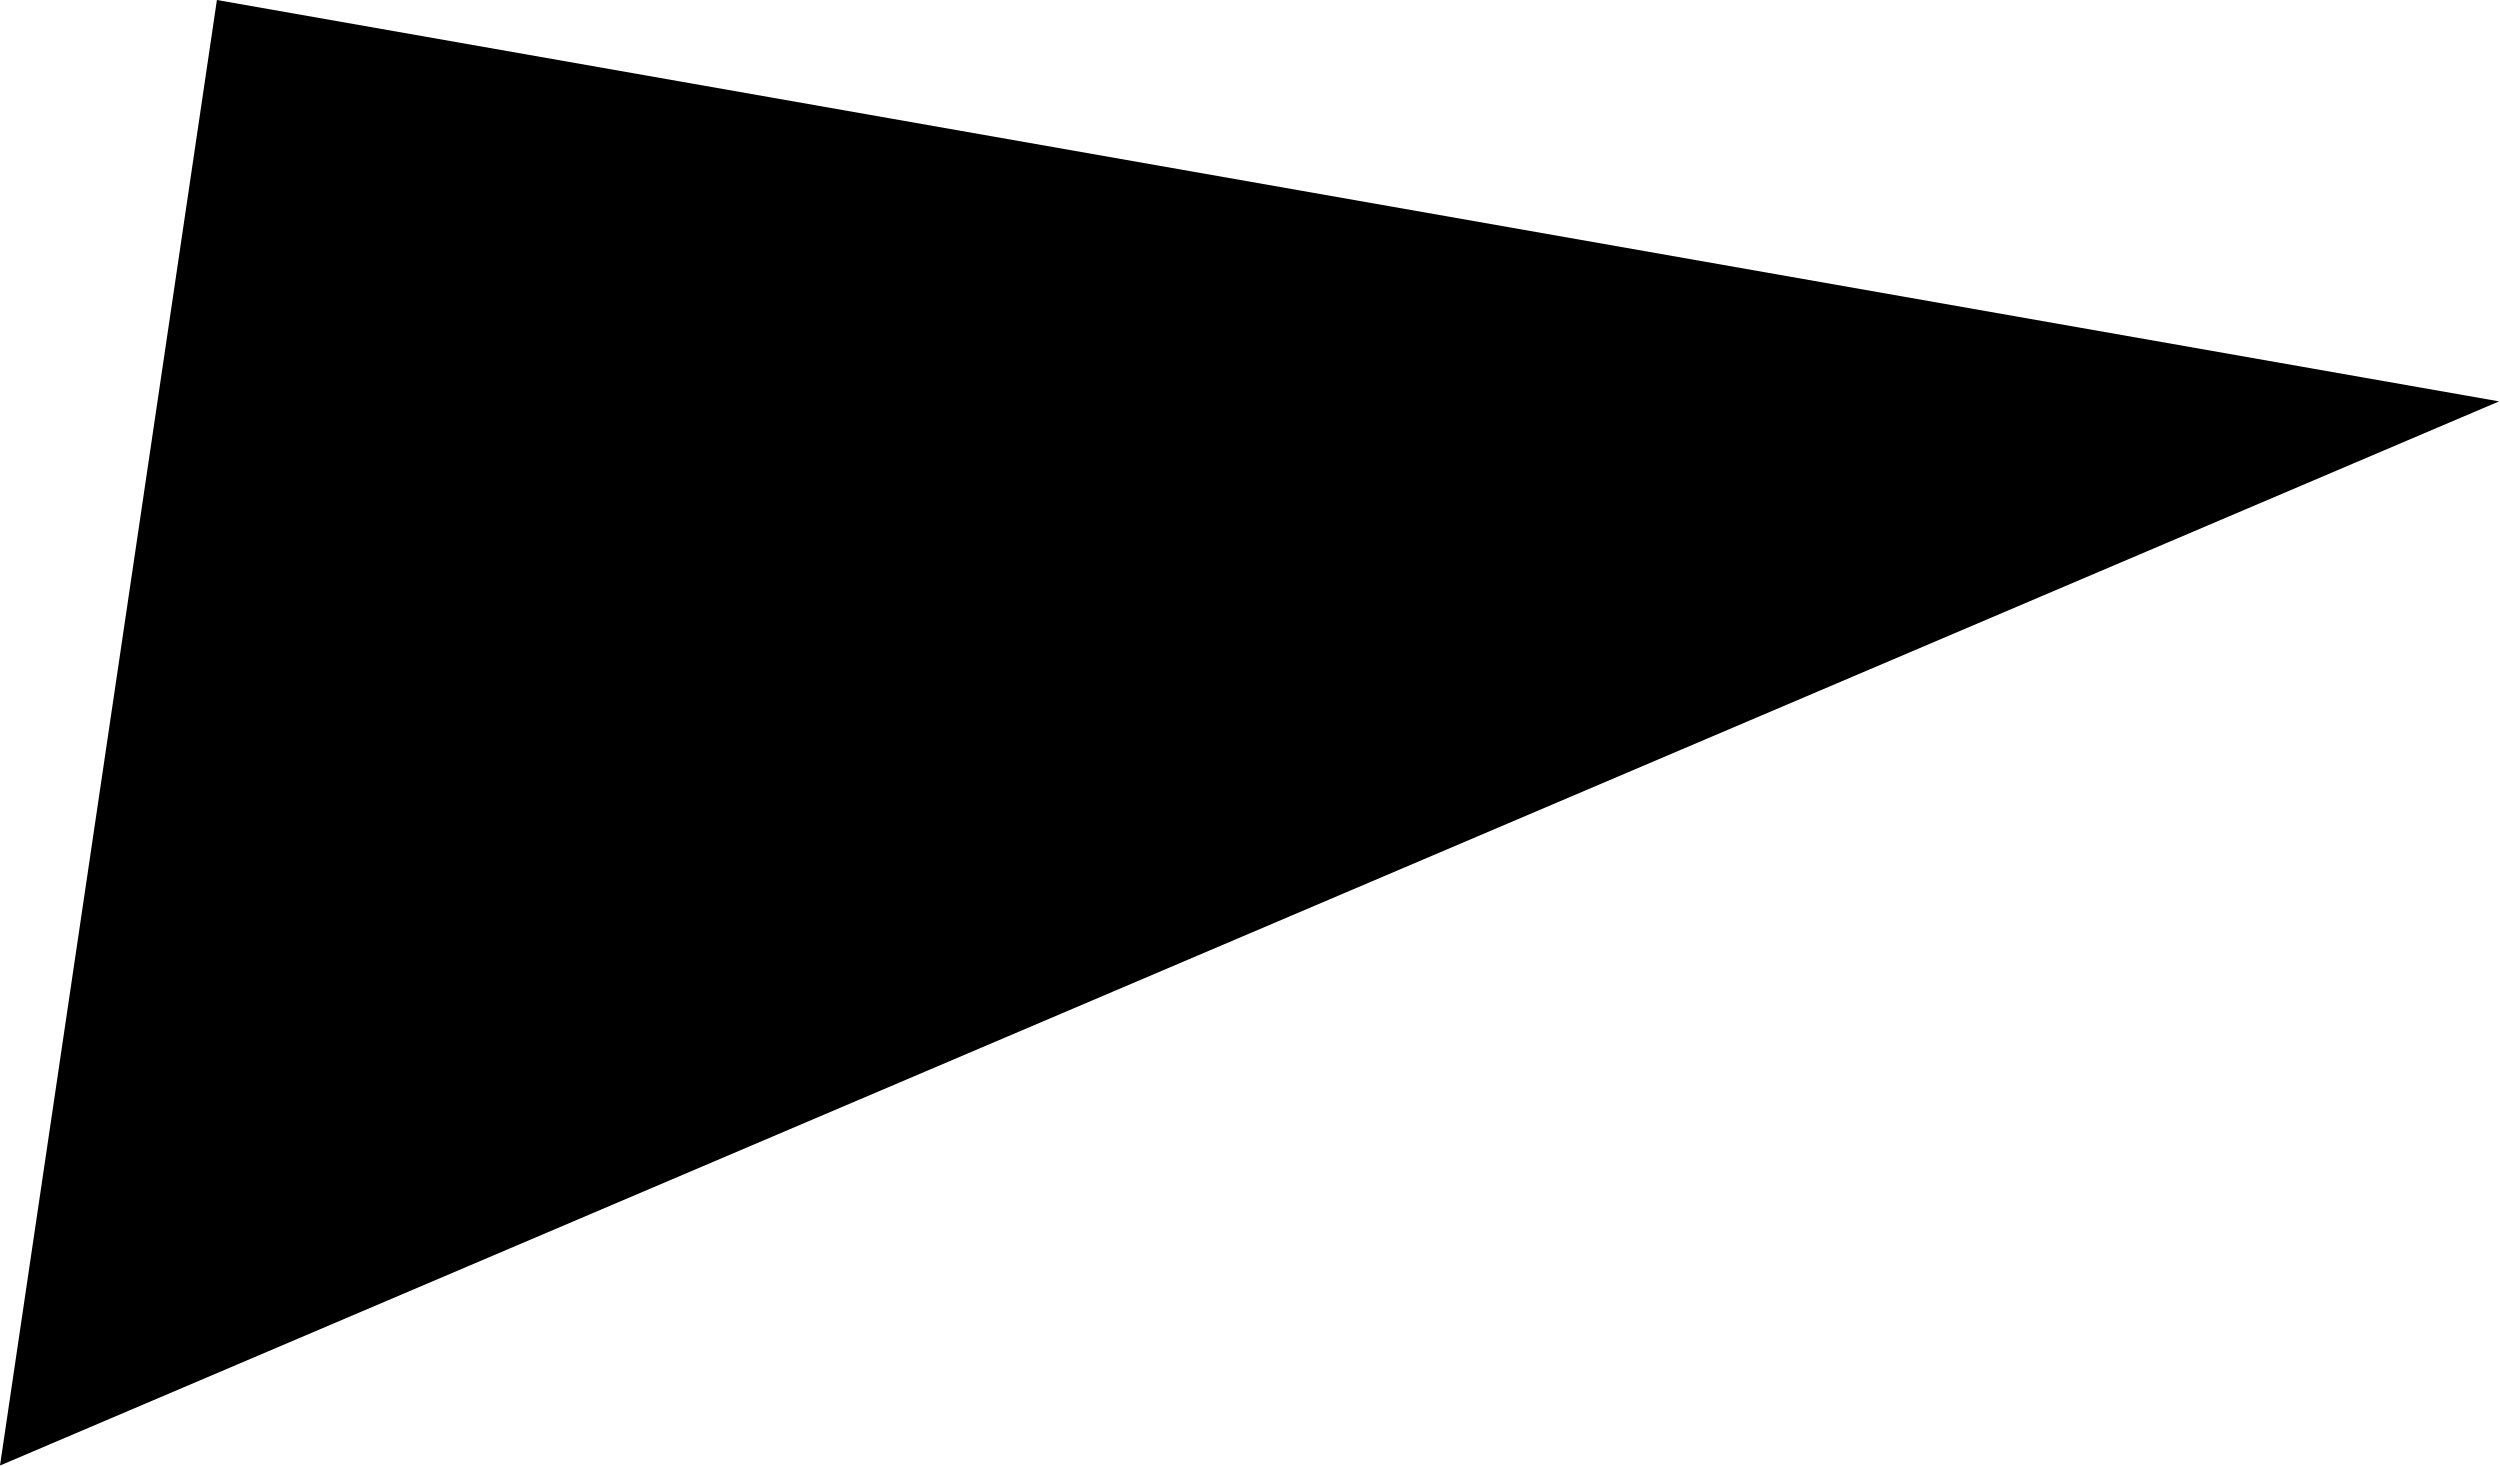 <svg width="58" height="34" viewBox="0 0 58 34" fill="none" xmlns="http://www.w3.org/2000/svg">
<path opacity="0.46" d="M2.05487e-05 34L5.032 7.46627e-05L57.979 9.312L2.05487e-05 34Z" fill="#1E5EFF" style="fill:#1E5EFF;fill:color(display-p3 0.119 0.369 1);fill-opacity:1;"/>
</svg>

